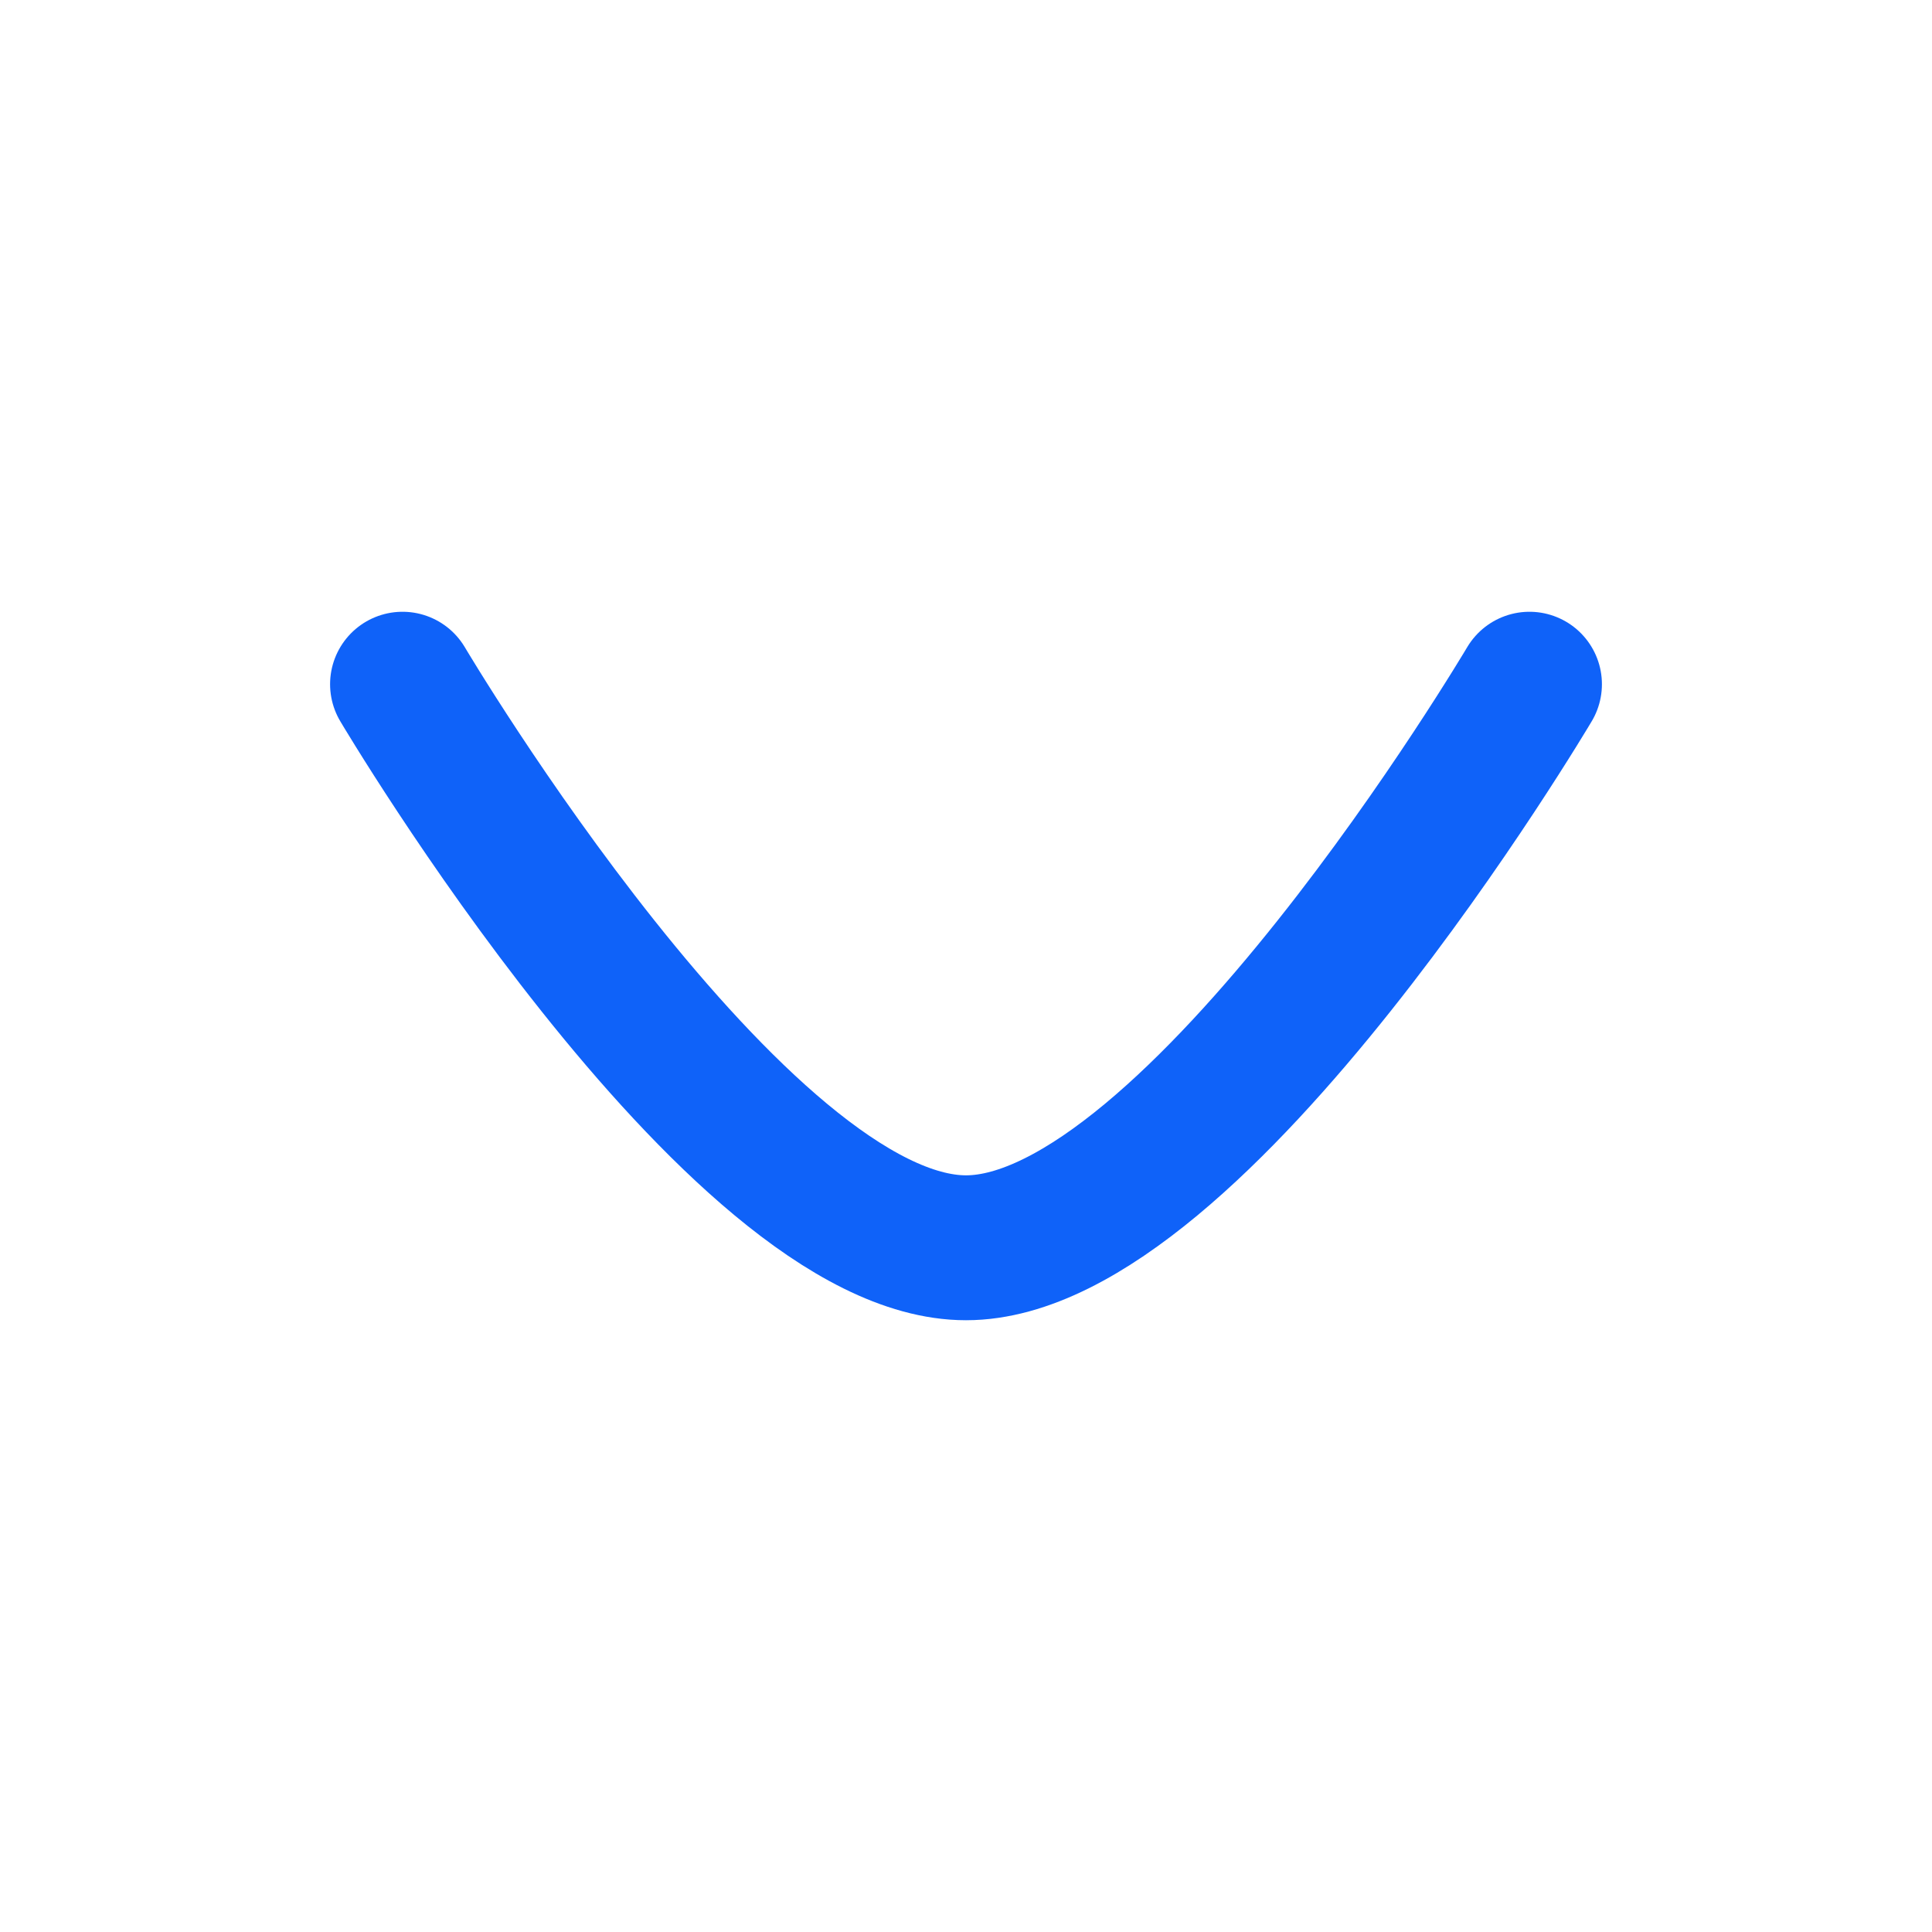 <svg width="20" height="20" viewBox="0 0 20 20" fill="none" xmlns="http://www.w3.org/2000/svg">
<path d="M15.833 7.083C15.833 7.083 12.38 12.917 10 12.917C7.621 12.917 4.167 7.083 4.167 7.083" stroke="#0F62F9" stroke-width="1.5" stroke-linecap="round" stroke-linejoin="round"/>
</svg>
